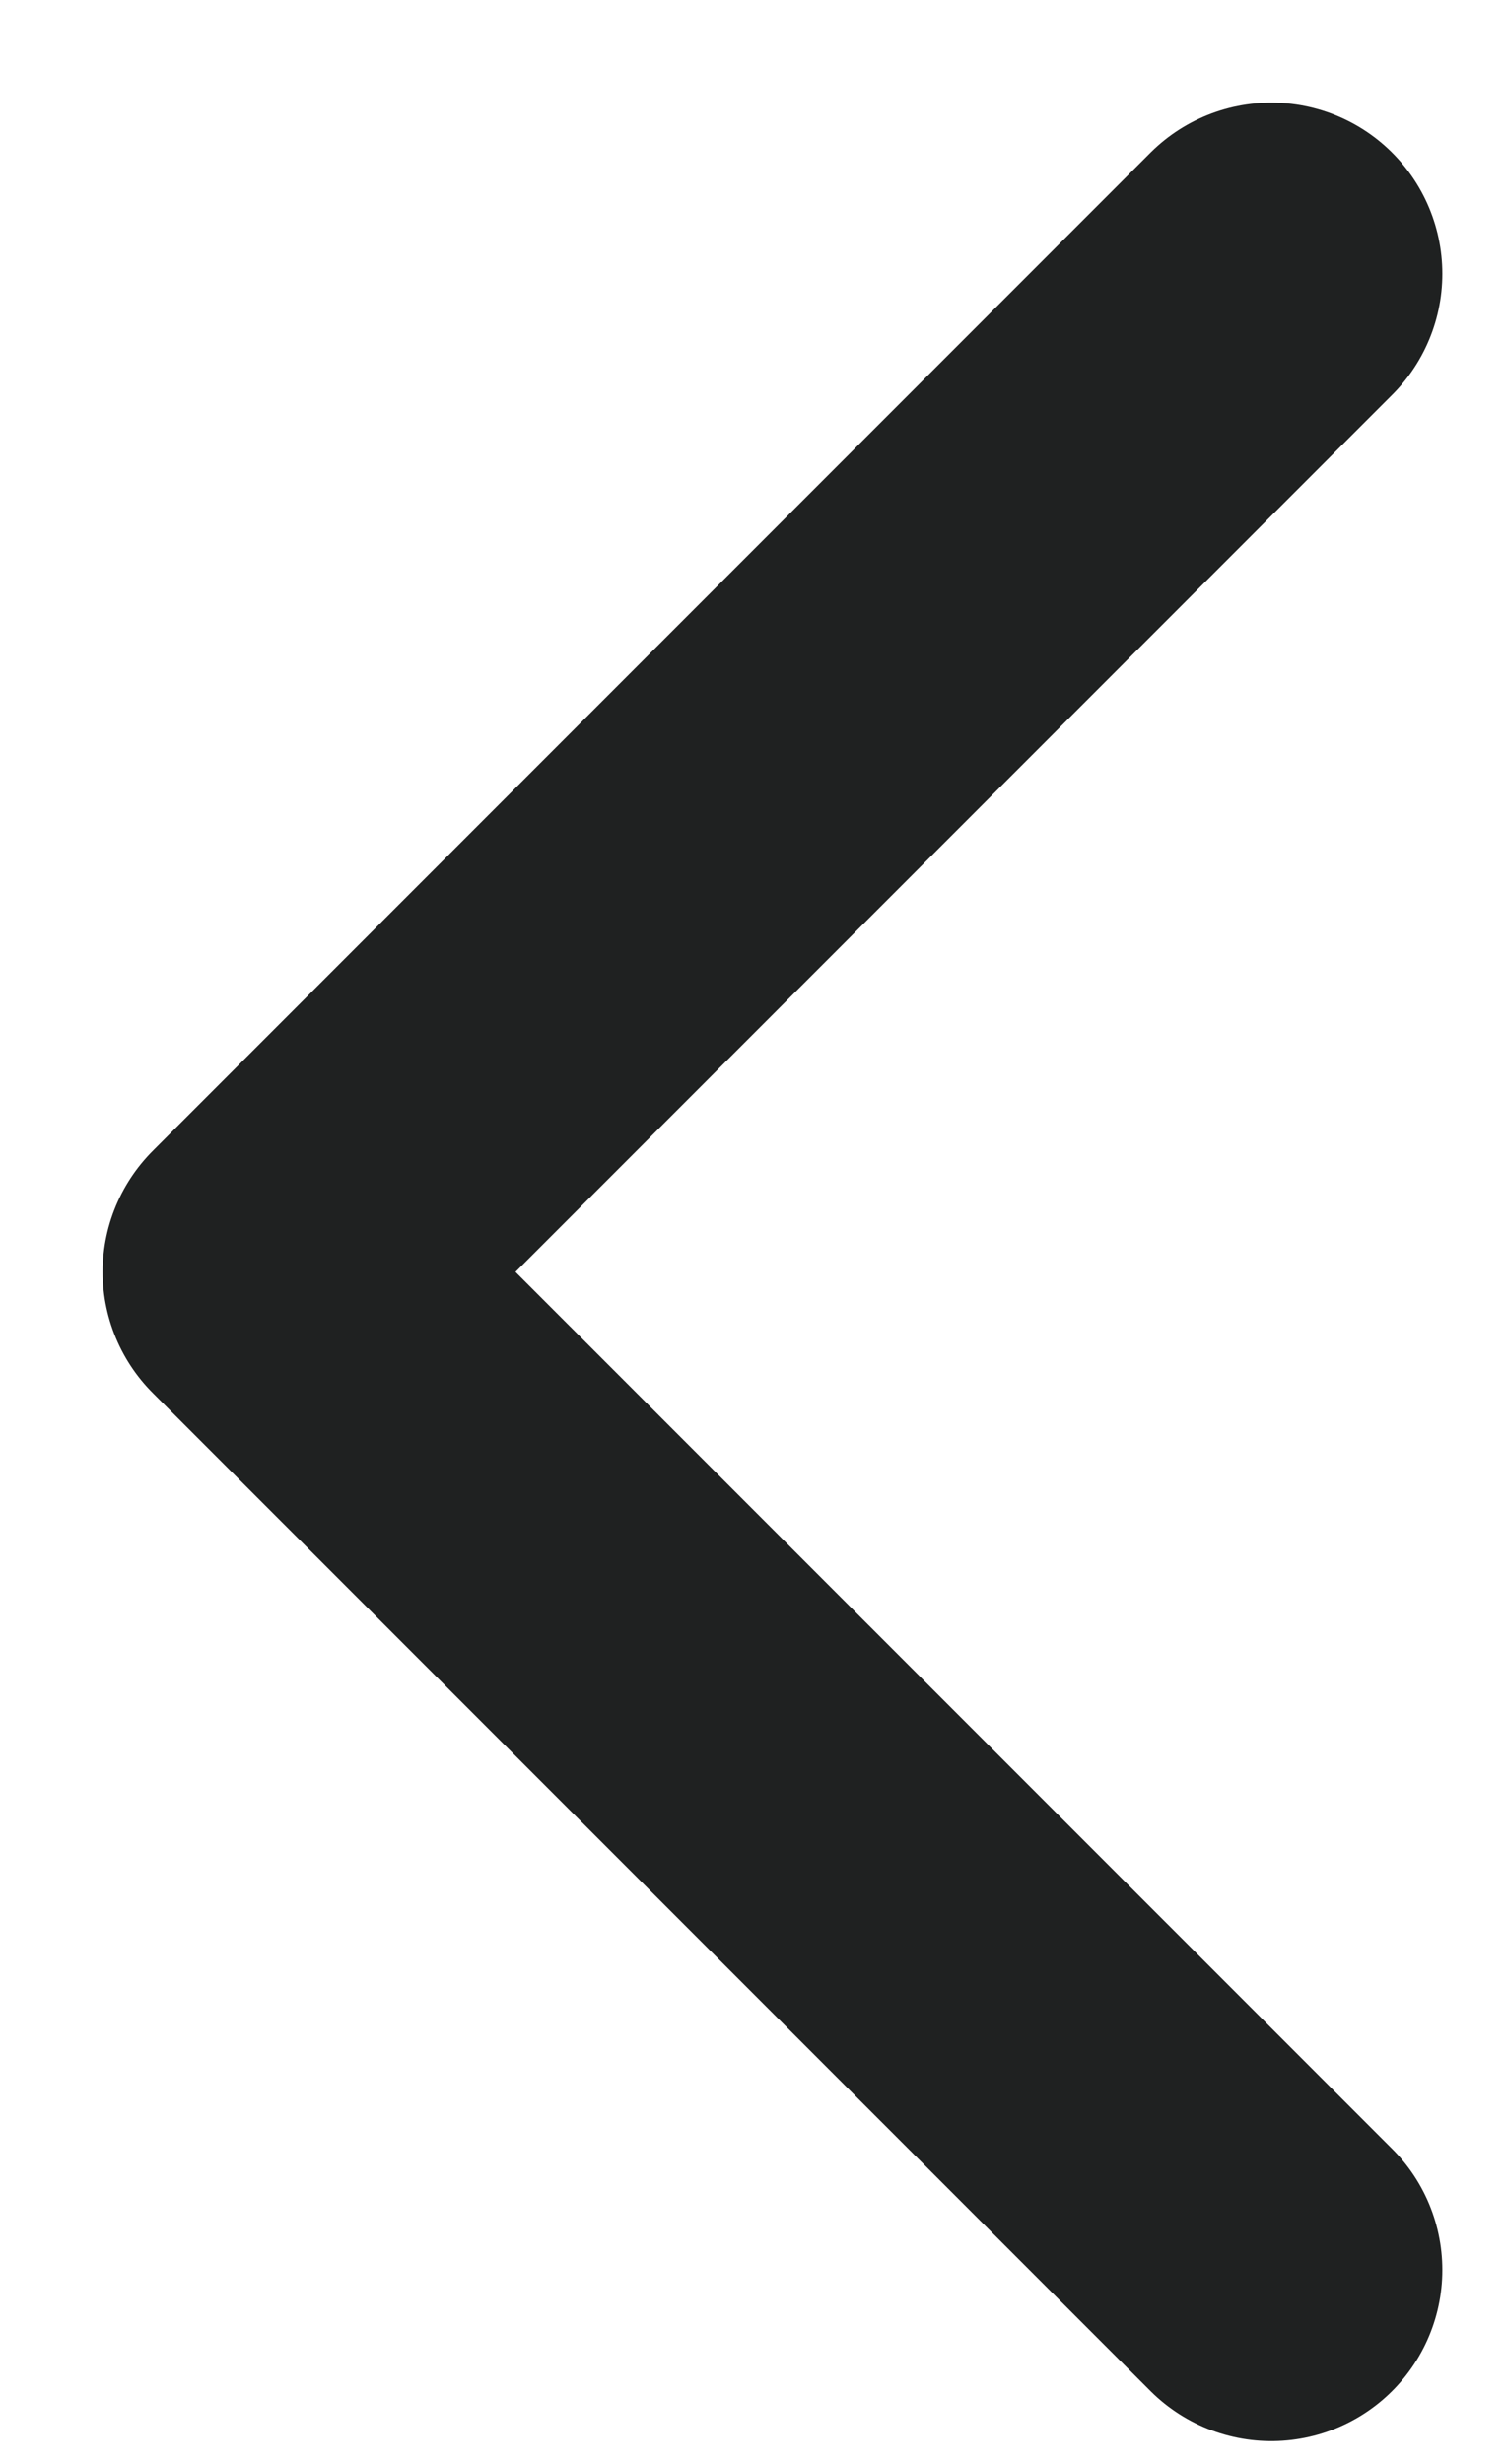 <svg width="11" height="18" viewBox="0 0 11 18" fill="none" xmlns="http://www.w3.org/2000/svg">
    <path d="M9.292 2L2 9.292L9.292 16.583" stroke="#1F2121" stroke-width="2.5" stroke-linecap="round"
          stroke-linejoin="round"/>
</svg>
